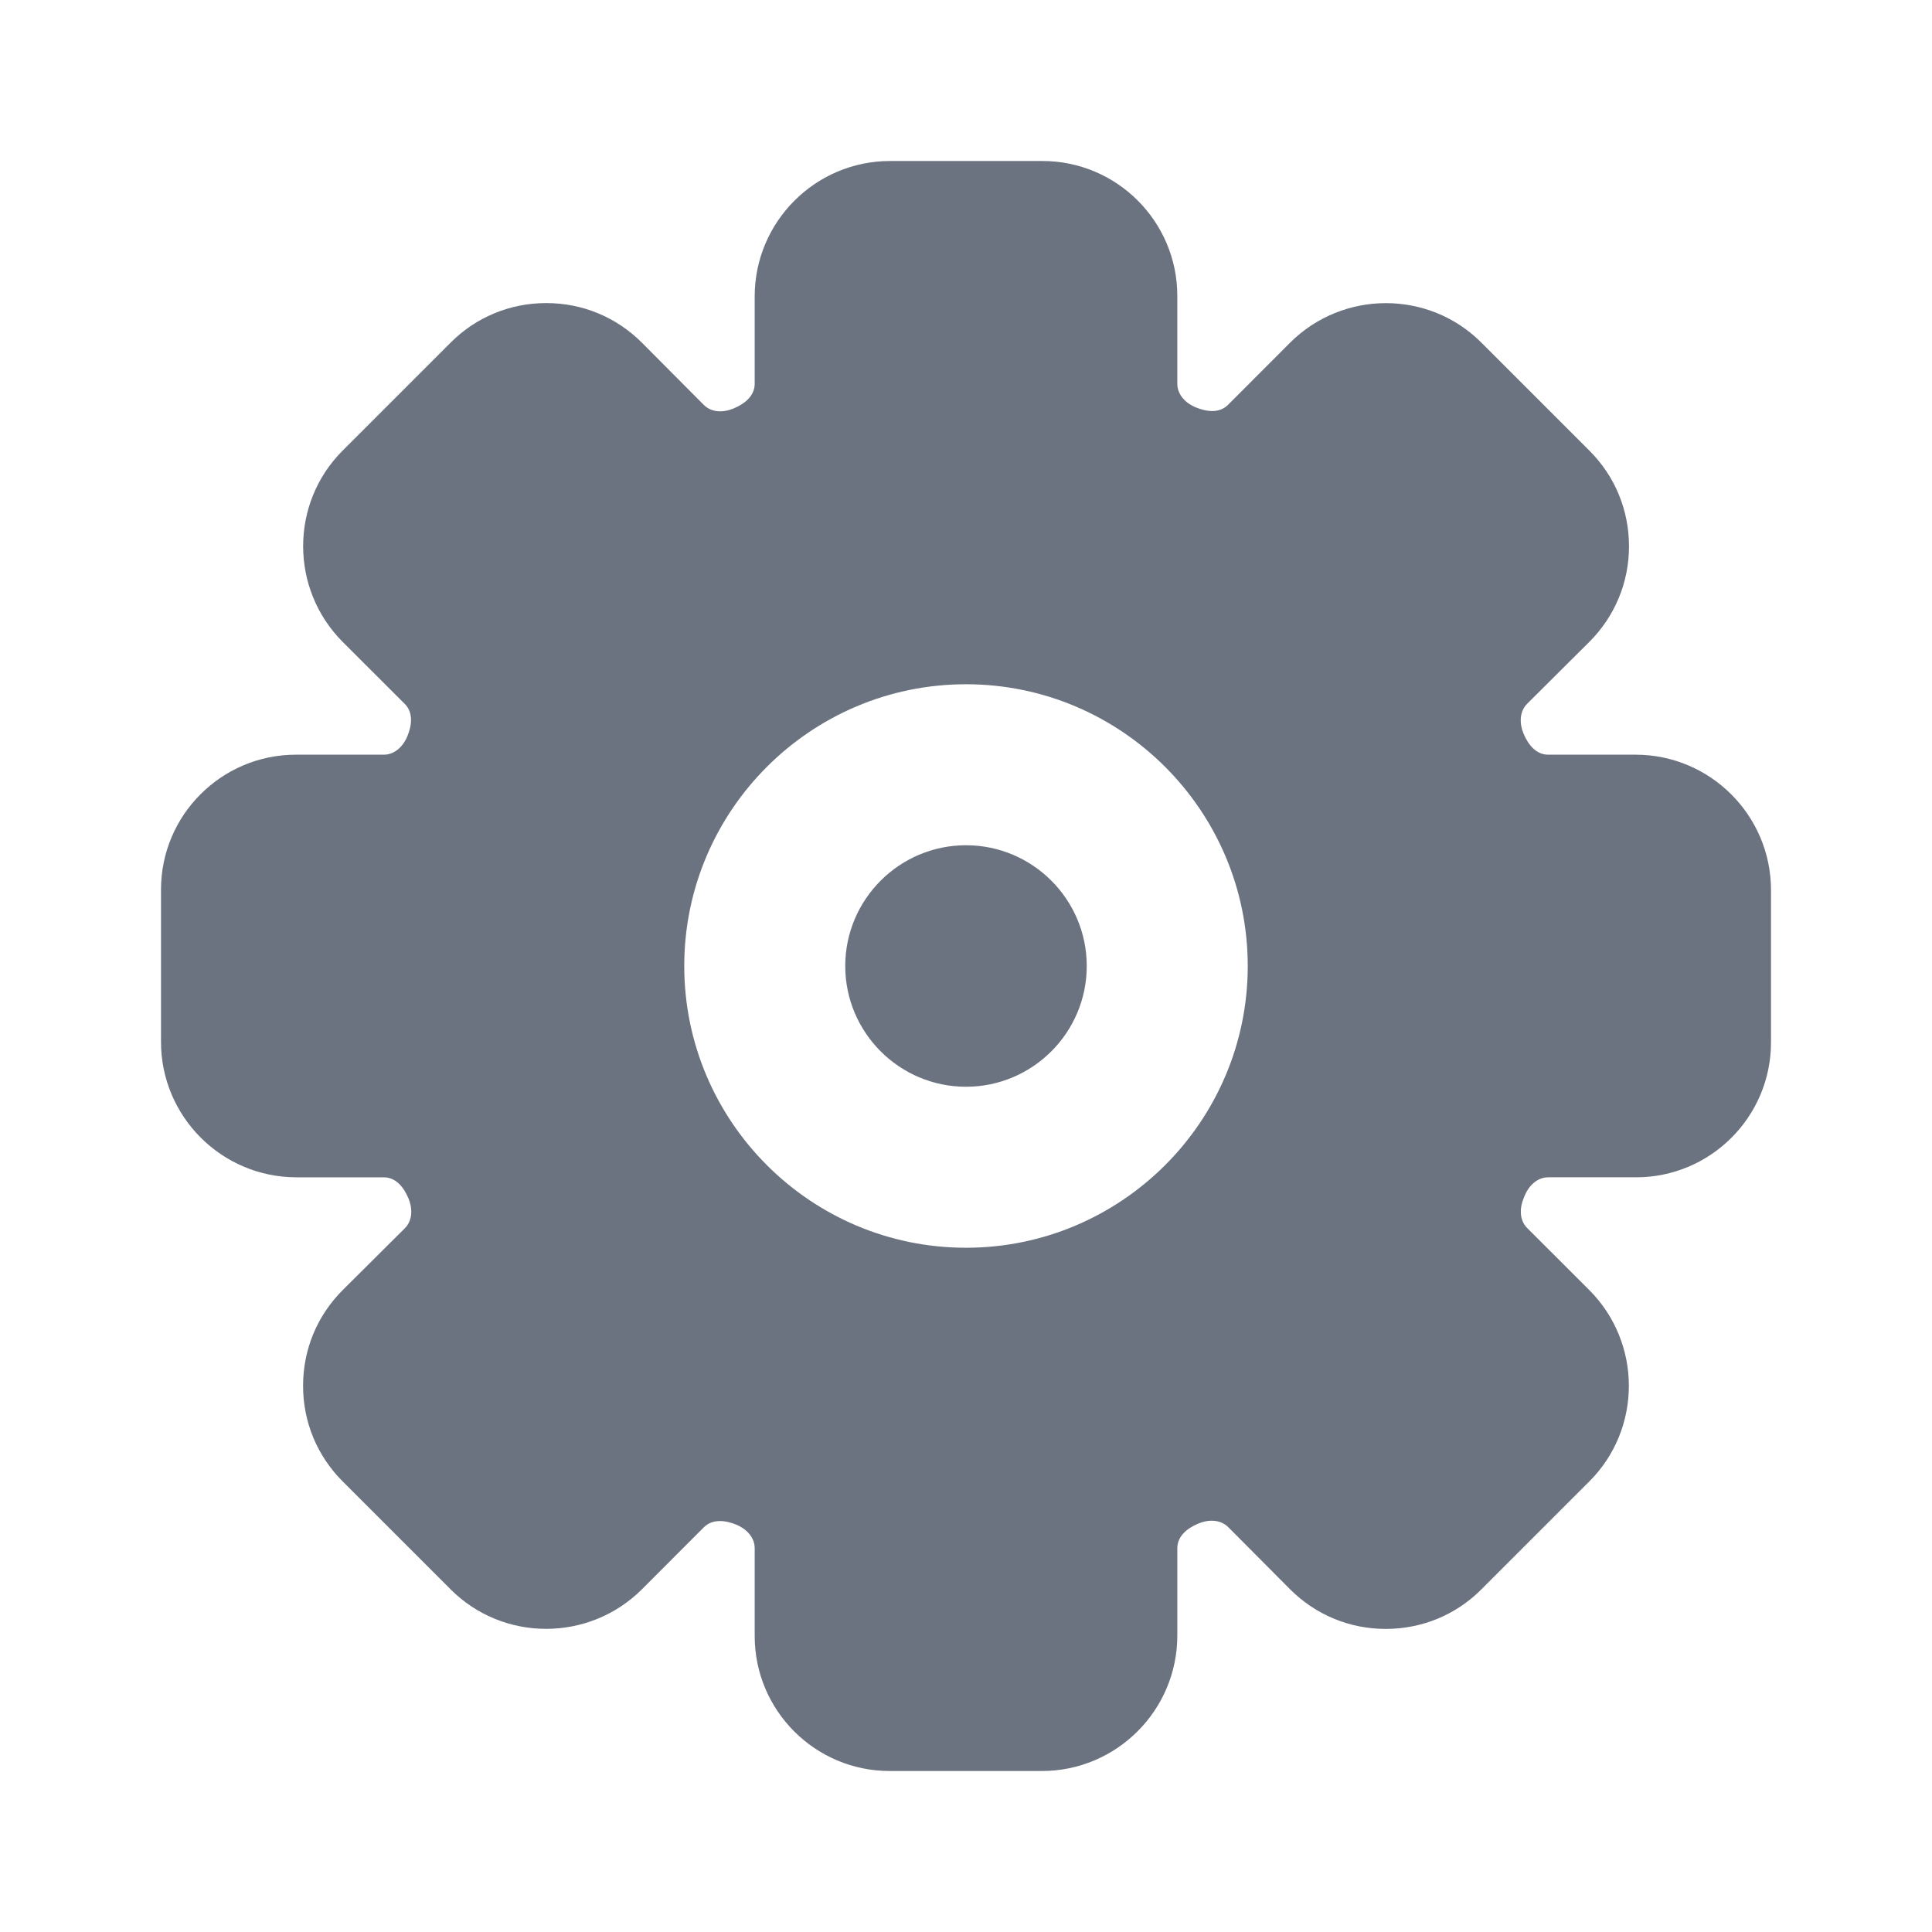 <svg fill="none" height="24" viewBox="0 0 24 24" width="24" xmlns="http://www.w3.org/2000/svg"><path clip-rule="evenodd" d="m12 10.5c-.827 0-1.5.673-1.5 1.5s.673 1.5 1.5 1.5 1.5-.673 1.5-1.5-.673-1.5-1.5-1.5zm0 5c-1.93 0-3.5-1.57-3.5-3.5s1.57-3.5 3.5-3.5 3.5 1.57 3.5 3.5-1.57 3.5-3.5 3.5zm8.317-6.125h-1.084c-.147 0-.247-.117-.308-.264-.046-.111-.058-.265.047-.37l.77-.766c.318-.317.494-.74.494-1.188 0-.45-.174-.872-.492-1.189l-1.341-1.341c-.654-.656-1.721-.654-2.377 0l-.77.771c-.104.105-.258.092-.403.032-.11-.045-.228-.146-.228-.293v-1.091c0-.924-.751-1.676-1.676-1.676h-1.892c-.928 0-1.682.755-1.682 1.683v1.084c0 .147-.117.247-.264.308-.111.047-.266.059-.37-.047l-.765-.769c-.318-.319-.74-.494-1.189-.494h-.002c-.449 0-.871.174-1.188.492l-1.34 1.34c-.655.654-.655 1.72 0 2.377l.771.77c.104.104.092.259.032.403-.045.11-.146.228-.293.228h-1.091c-.924 0-1.676.751-1.676 1.676v1.892c0 .928.755 1.682 1.683 1.682h1.084c.147 0 .247.117.308.264.046.111.058.265-.047.37l-.769.765c-.319.318-.494.74-.494 1.189-.001.45.174.872.492 1.19l1.34 1.34c.654.656 1.721.654 2.377 0l.77-.771c.105-.103.259-.091.403-.032.11.045.228.146.228.293v1.091c0 .924.751 1.676 1.676 1.676h1.892c.928 0 1.682-.755 1.682-1.683v-1.084c0-.147.117-.247.264-.308.11-.046.265-.058.37.047l.765.769c.318.319.74.494 1.189.494h.002c.449 0 .871-.174 1.188-.492l1.34-1.34c.655-.654.655-1.72 0-2.377l-.771-.77c-.104-.104-.092-.259-.045-.37 0-.002.013-.032.013-.033.045-.11.146-.228.293-.228h1.091c.924 0 1.676-.751 1.676-1.676v-1.892c0-.928-.755-1.682-1.683-1.682z" fill="#6b7280" fill-rule="evenodd"/></svg>